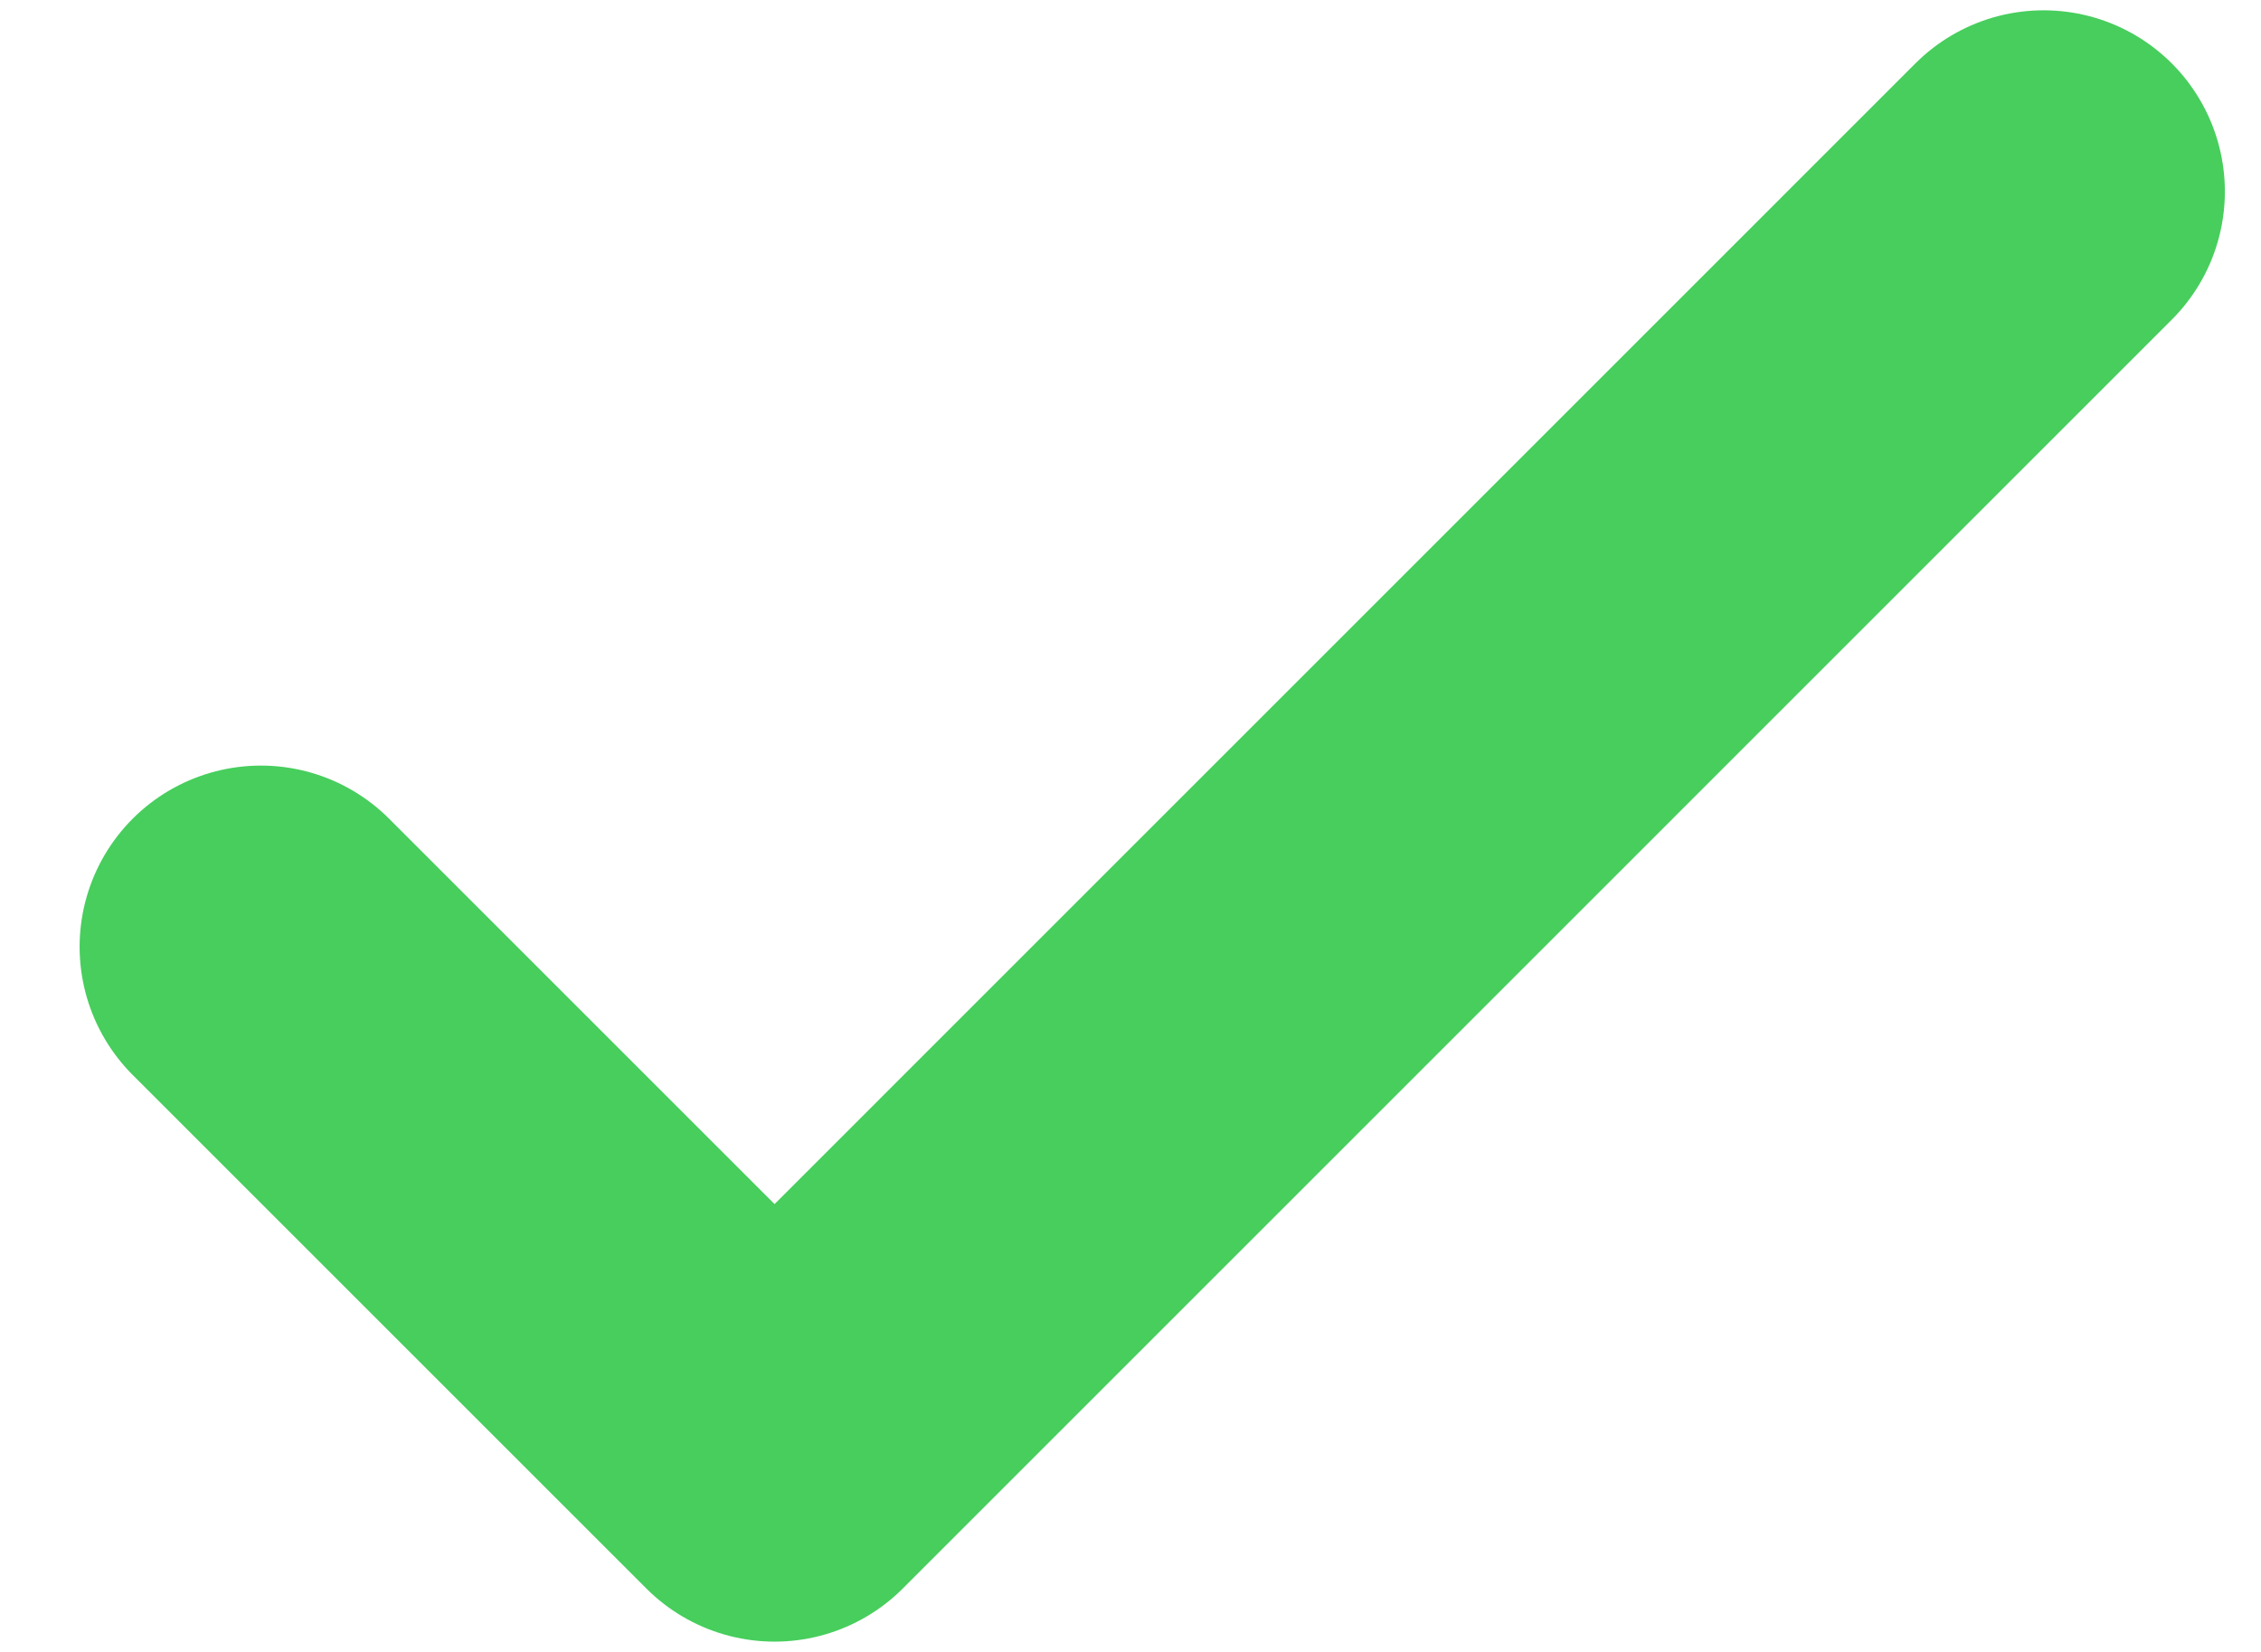 <svg width="26" height="19" viewBox="0 0 26 19" fill="none" xmlns="http://www.w3.org/2000/svg">
<path d="M3 10.89L8.907 16.797L23.5 2.203" stroke="#47CE5D" stroke-width="4.169" stroke-linecap="round" stroke-linejoin="round"/>
</svg>
